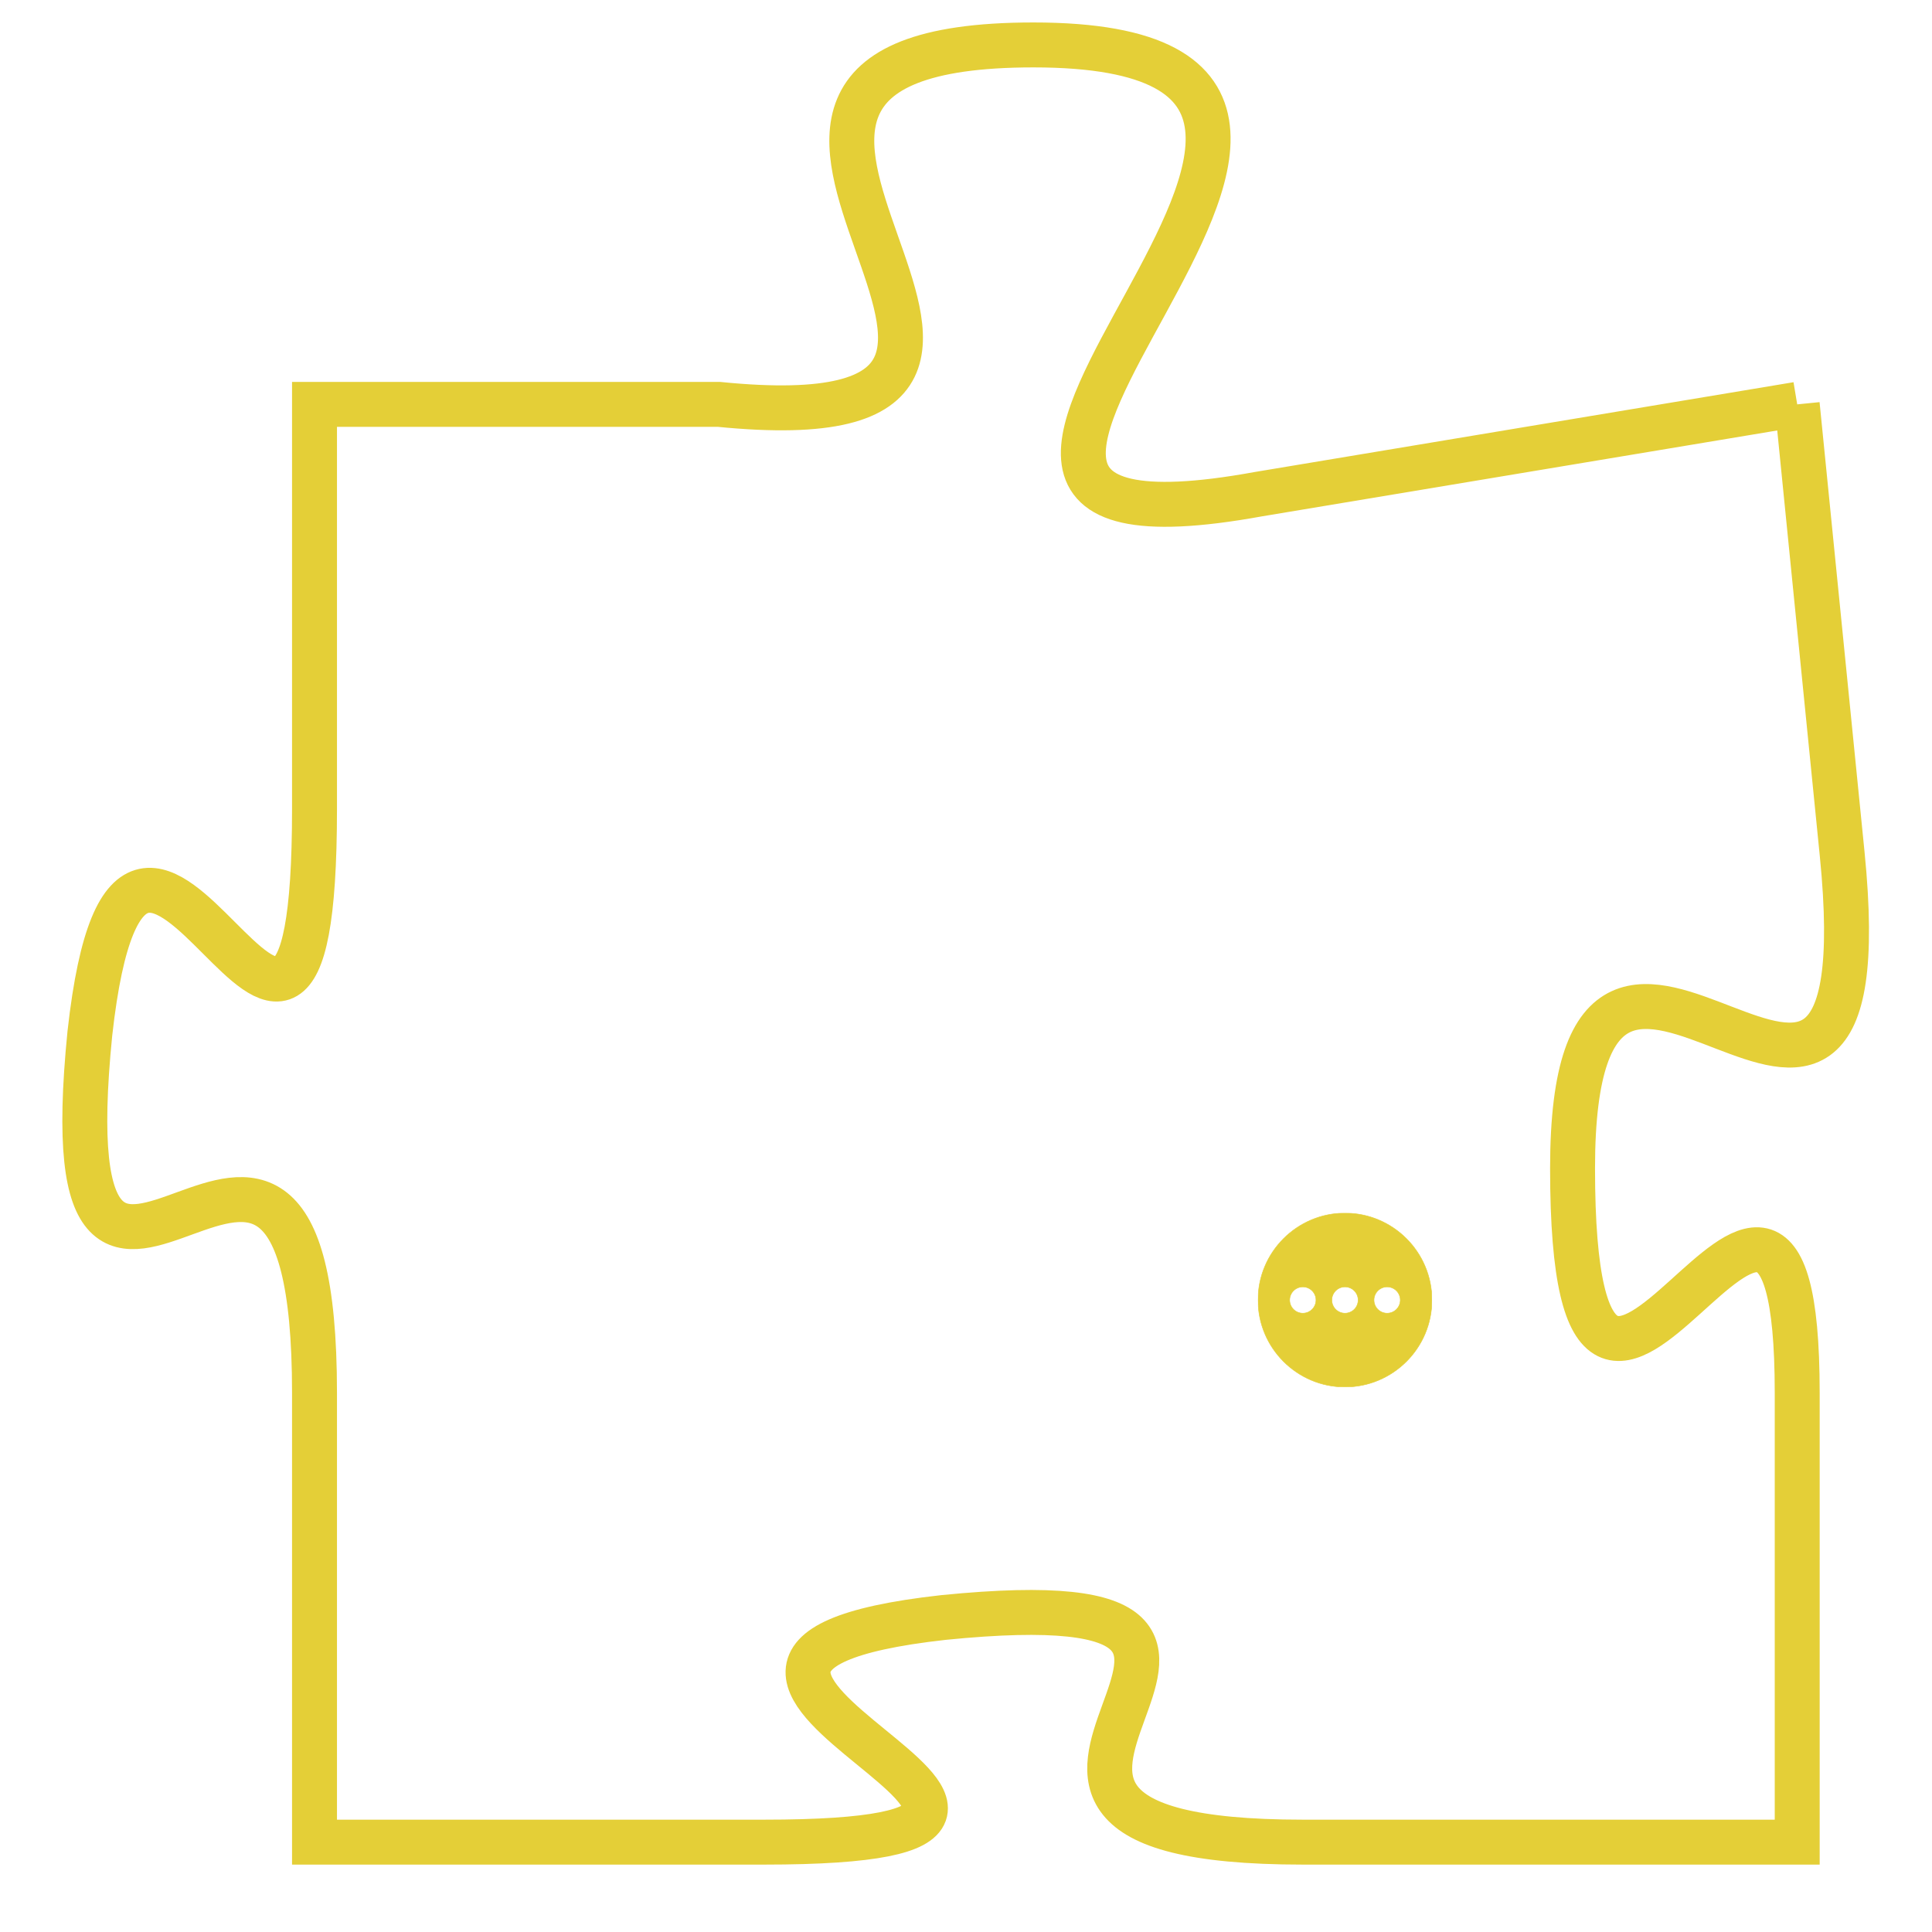 <svg version="1.1" xmlns="http://www.w3.org/2000/svg" xmlns:xlink="http://www.w3.org/1999/xlink" fill="transparent" x="0" y="0" width="350" height="350" preserveAspectRatio="xMinYMin slice"><style type="text/css">.links{fill:transparent;stroke: #E4CF37;}.links:hover{fill:#63D272; opacity:0.4;}</style><defs><g id="allt"><path id="t4283" d="M4092,1024 L4080,1026 C4069,1028 4086,1016 4075,1016 C4065,1016 4078,1025 4068,1024 L4059,1024 4059,1024 L4059,1033 C4059,1043 4055,1029 4054,1038 C4053,1048 4059,1036 4059,1046 L4059,1056 4059,1056 L4069,1056 C4079,1056 4064,1052 4073,1051 C4083,1050 4071,1056 4081,1056 L4092,1056 4092,1056 L4092,1046 C4092,1037 4087,1051 4087,1041 C4087,1032 4094,1044 4093,1034 L4092,1024"/></g><clipPath id="c" clipRule="evenodd" fill="transparent"><use href="#t4283"/></clipPath></defs><svg viewBox="4052 1015 43 42" preserveAspectRatio="xMinYMin meet"><svg width="4380" height="2430"><g><image crossorigin="anonymous" x="0" y="0" href="https://nftpuzzle.license-token.com/assets/completepuzzle.svg" width="100%" height="100%" /><g class="links"><use href="#t4283"/></g></g></svg><svg x="4080" y="1042" height="9%" width="9%" viewBox="0 0 330 330"><g><a xlink:href="https://nftpuzzle.license-token.com/" class="links"><title>See the most innovative NFT based token software licensing project</title><path fill="#E4CF37" id="more" d="M165,0C74.019,0,0,74.019,0,165s74.019,165,165,165s165-74.019,165-165S255.981,0,165,0z M85,190 c-13.785,0-25-11.215-25-25s11.215-25,25-25s25,11.215,25,25S98.785,190,85,190z M165,190c-13.785,0-25-11.215-25-25 s11.215-25,25-25s25,11.215,25,25S178.785,190,165,190z M245,190c-13.785,0-25-11.215-25-25s11.215-25,25-25 c13.785,0,25,11.215,25,25S258.785,190,245,190z"></path></a></g></svg></svg></svg>